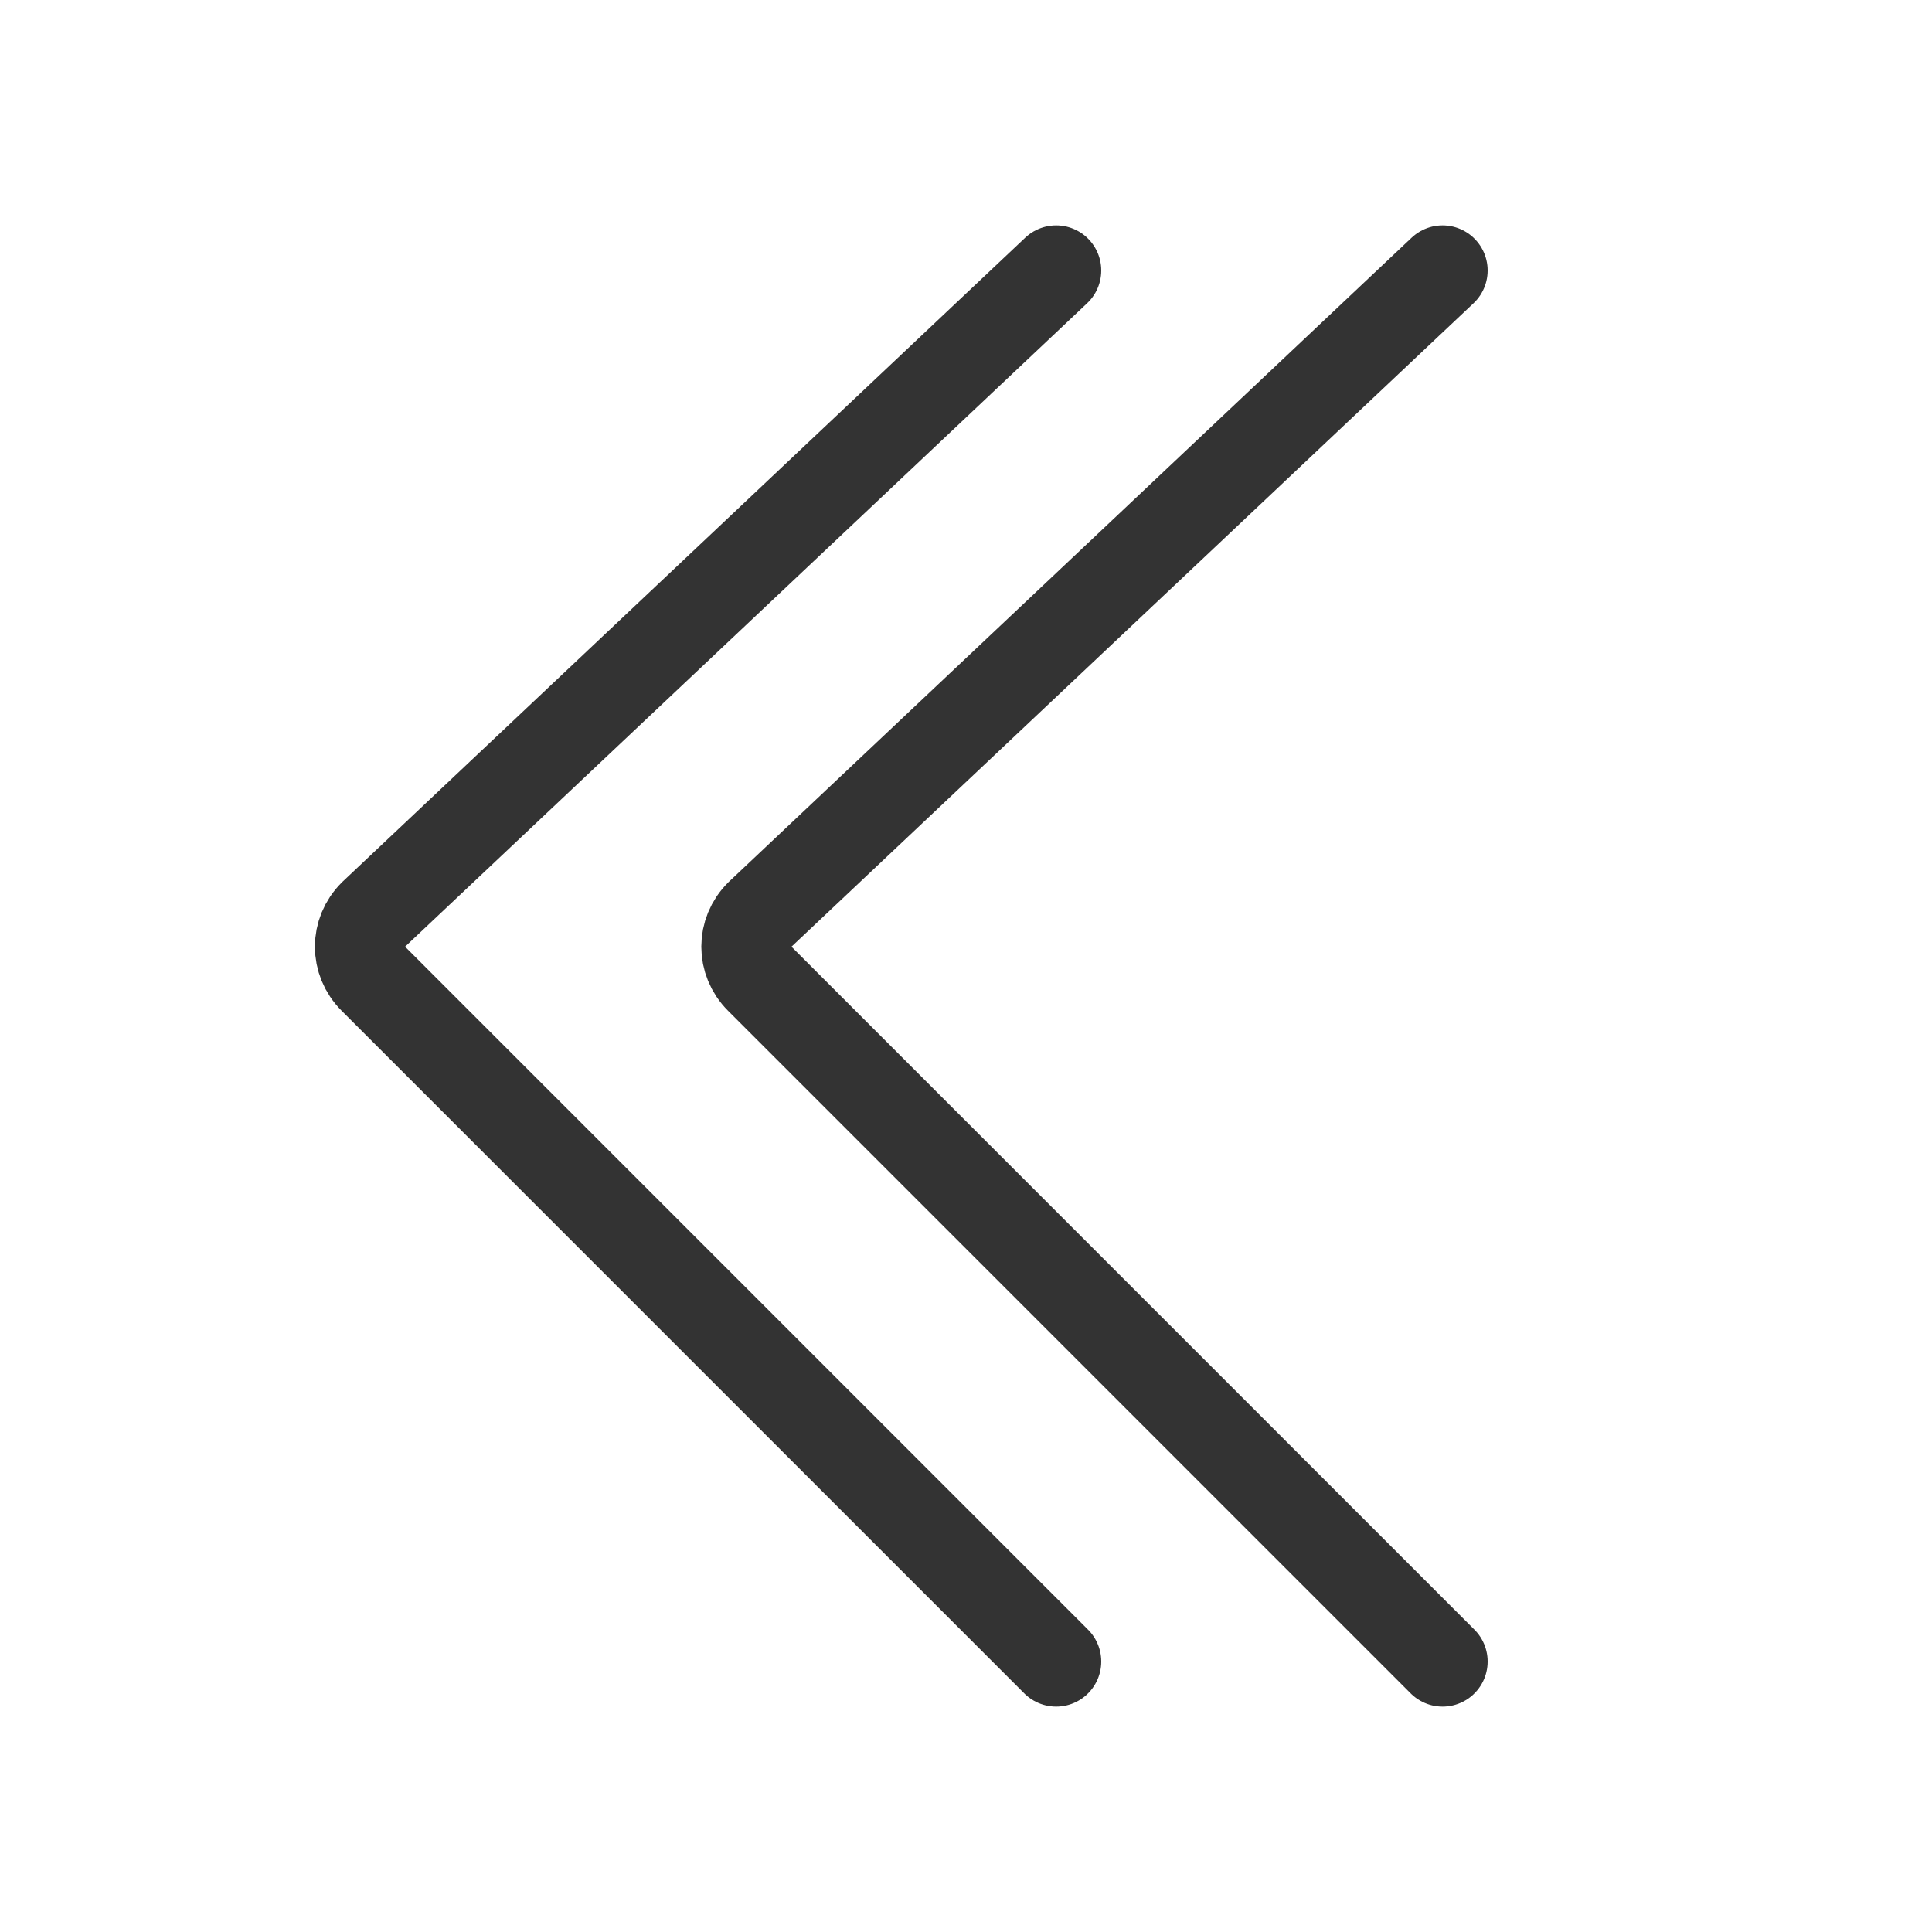 <?xml version="1.0" encoding="utf-8"?>
<!-- Generator: Adobe Illustrator 27.6.1, SVG Export Plug-In . SVG Version: 6.00 Build 0)  -->
<svg version="1.1" id="레이어_1" xmlns="http://www.w3.org/2000/svg" xmlns:xlink="http://www.w3.org/1999/xlink" x="0px"
	 y="0px" viewBox="0 0 150 150" style="enable-background:new 0 0 150 150;" xml:space="preserve">
<style type="text/css">
	.st0{fill:none;stroke:#333333;stroke-width:7;stroke-linecap:round;stroke-linejoin:round;stroke-miterlimit:10;}
</style>
<path class="st0" d="M82,129L29,76c-1.4-1.4-1.4-3.6,0-5l53-50"/>
<path class="st0" d="M112,129L59,76c-1.4-1.4-1.4-3.6,0-5l53-50"/>
</svg>
